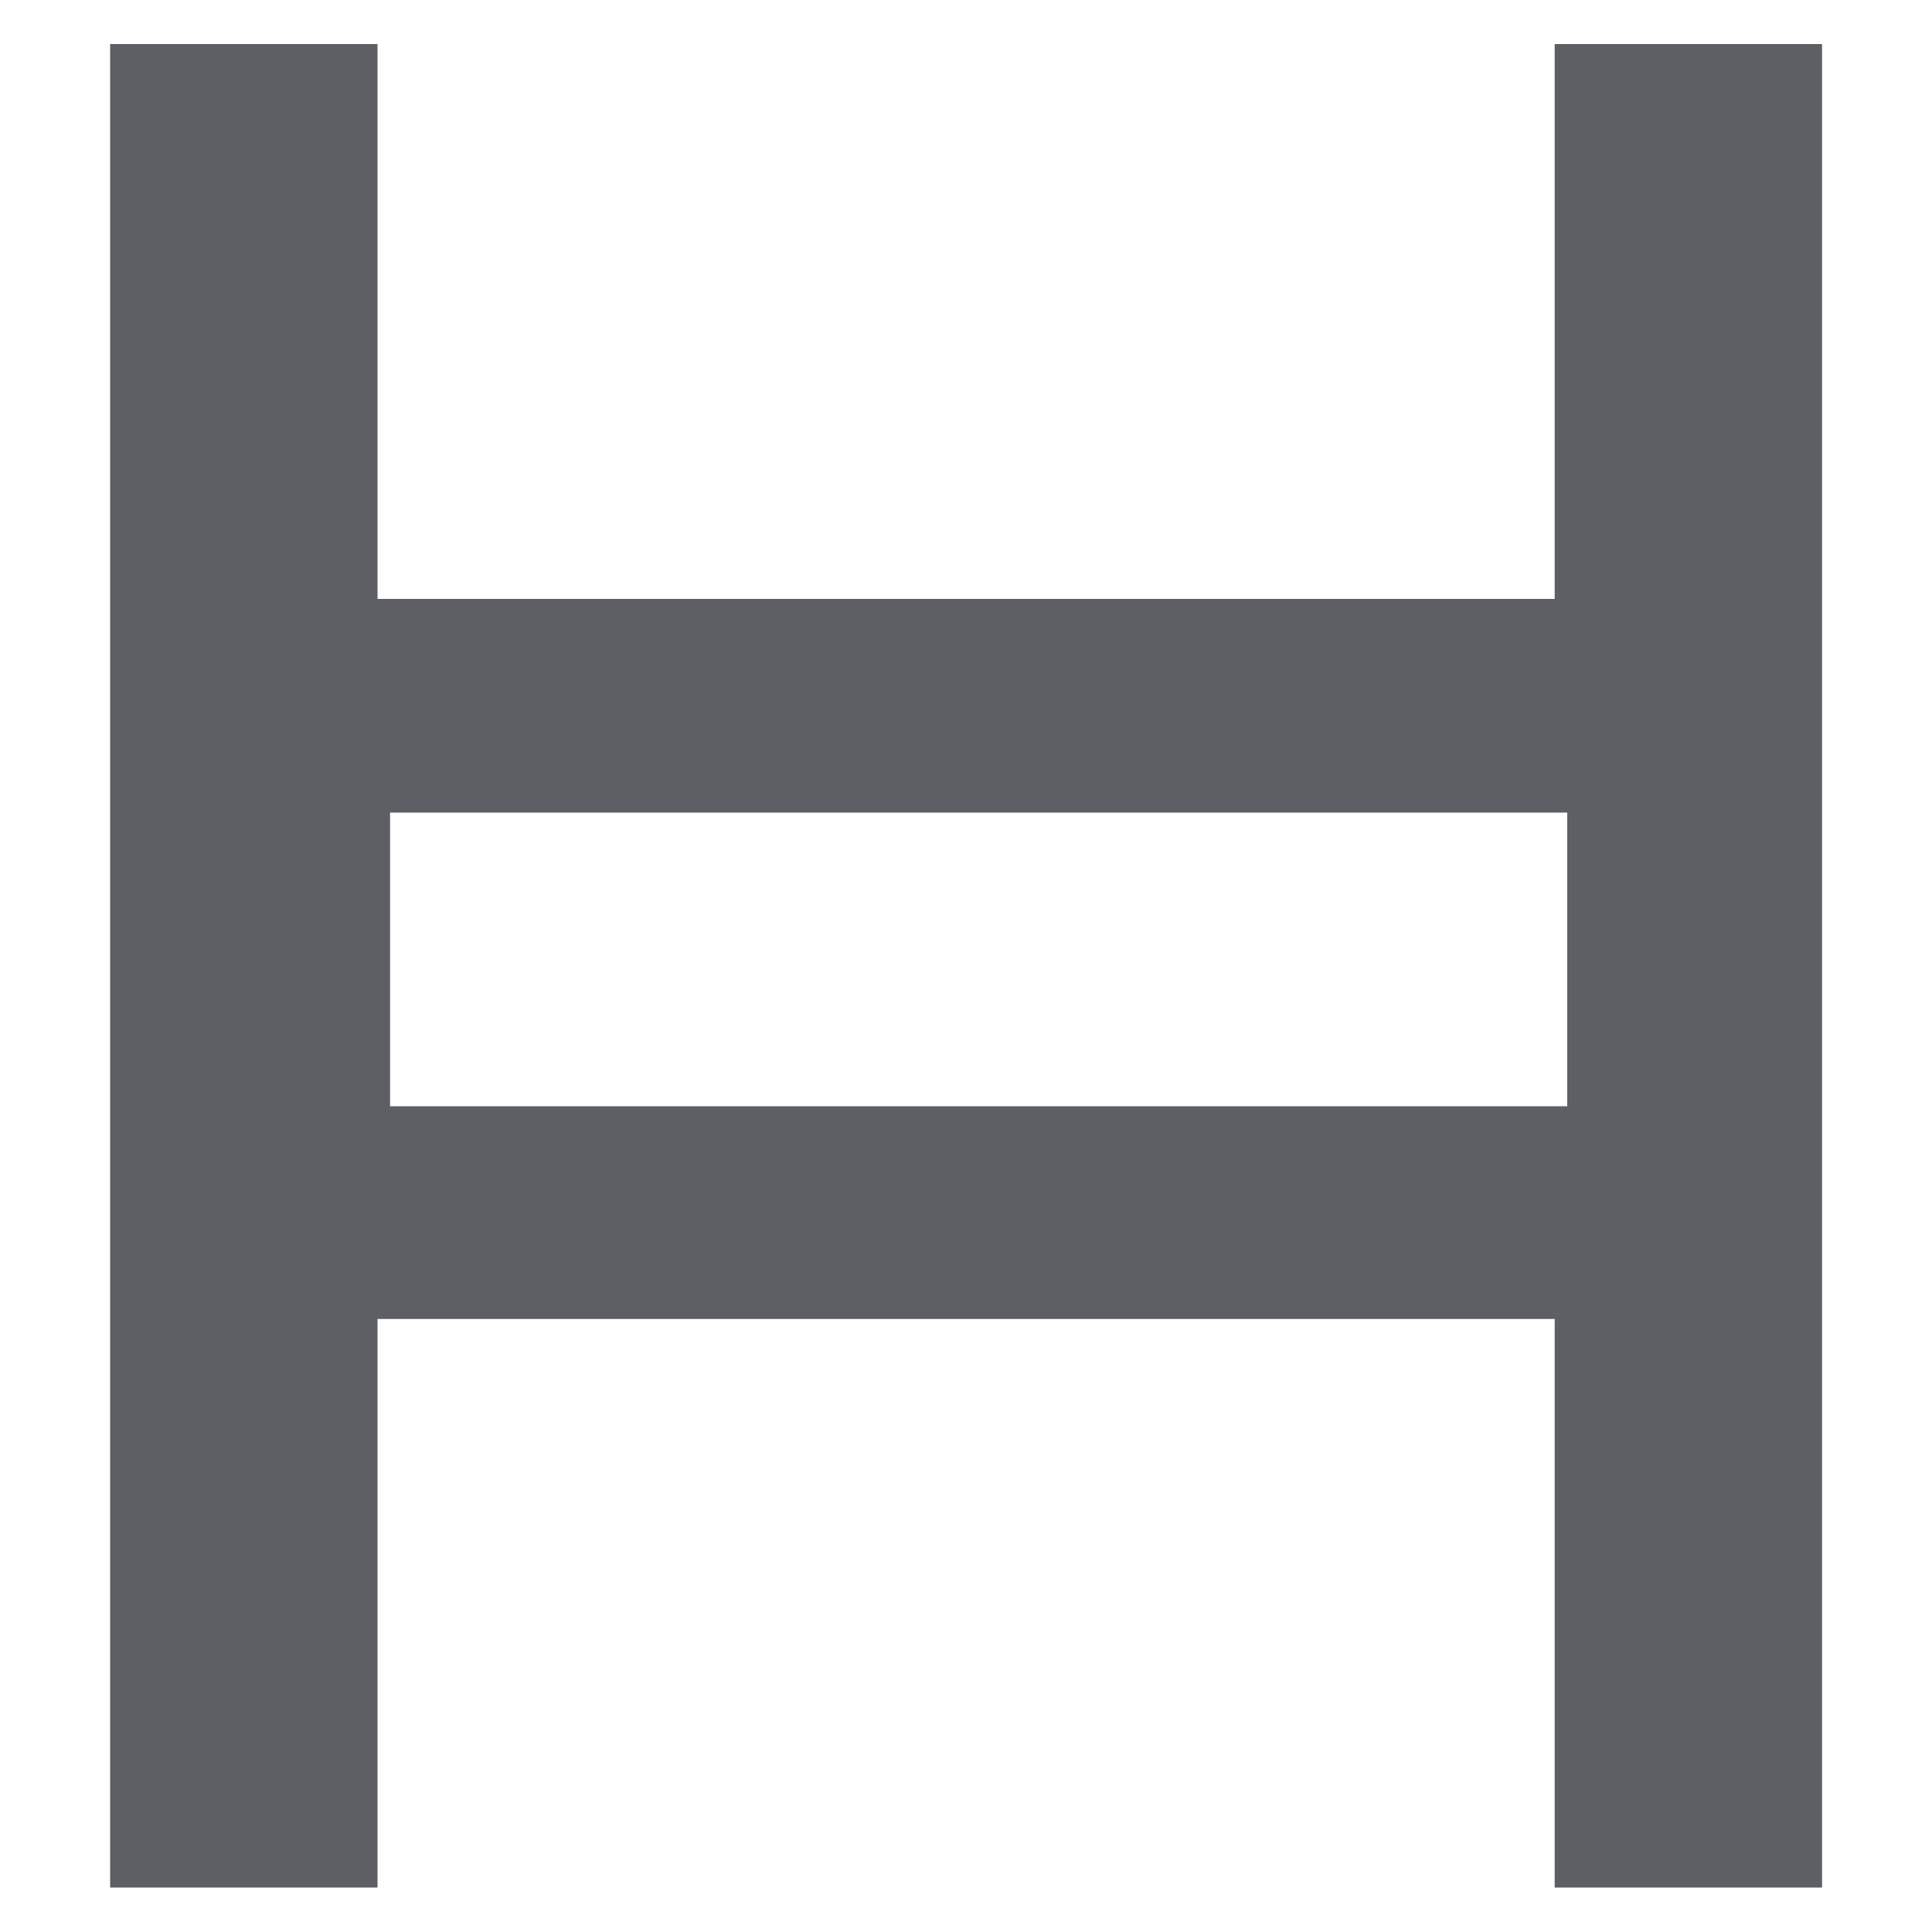 <svg width="10" height="10" viewBox="0 0 10 10" fill="none" xmlns="http://www.w3.org/2000/svg">
<path d="M9.431 9.77H8.047V6.827H1.954V9.77H0.57V0.228H1.954V3.1H8.047V0.228H9.431L9.431 9.77ZM2.019 5.726H8.112V4.206H2.019V5.726Z" fill="#5E5F64"/>
</svg>
